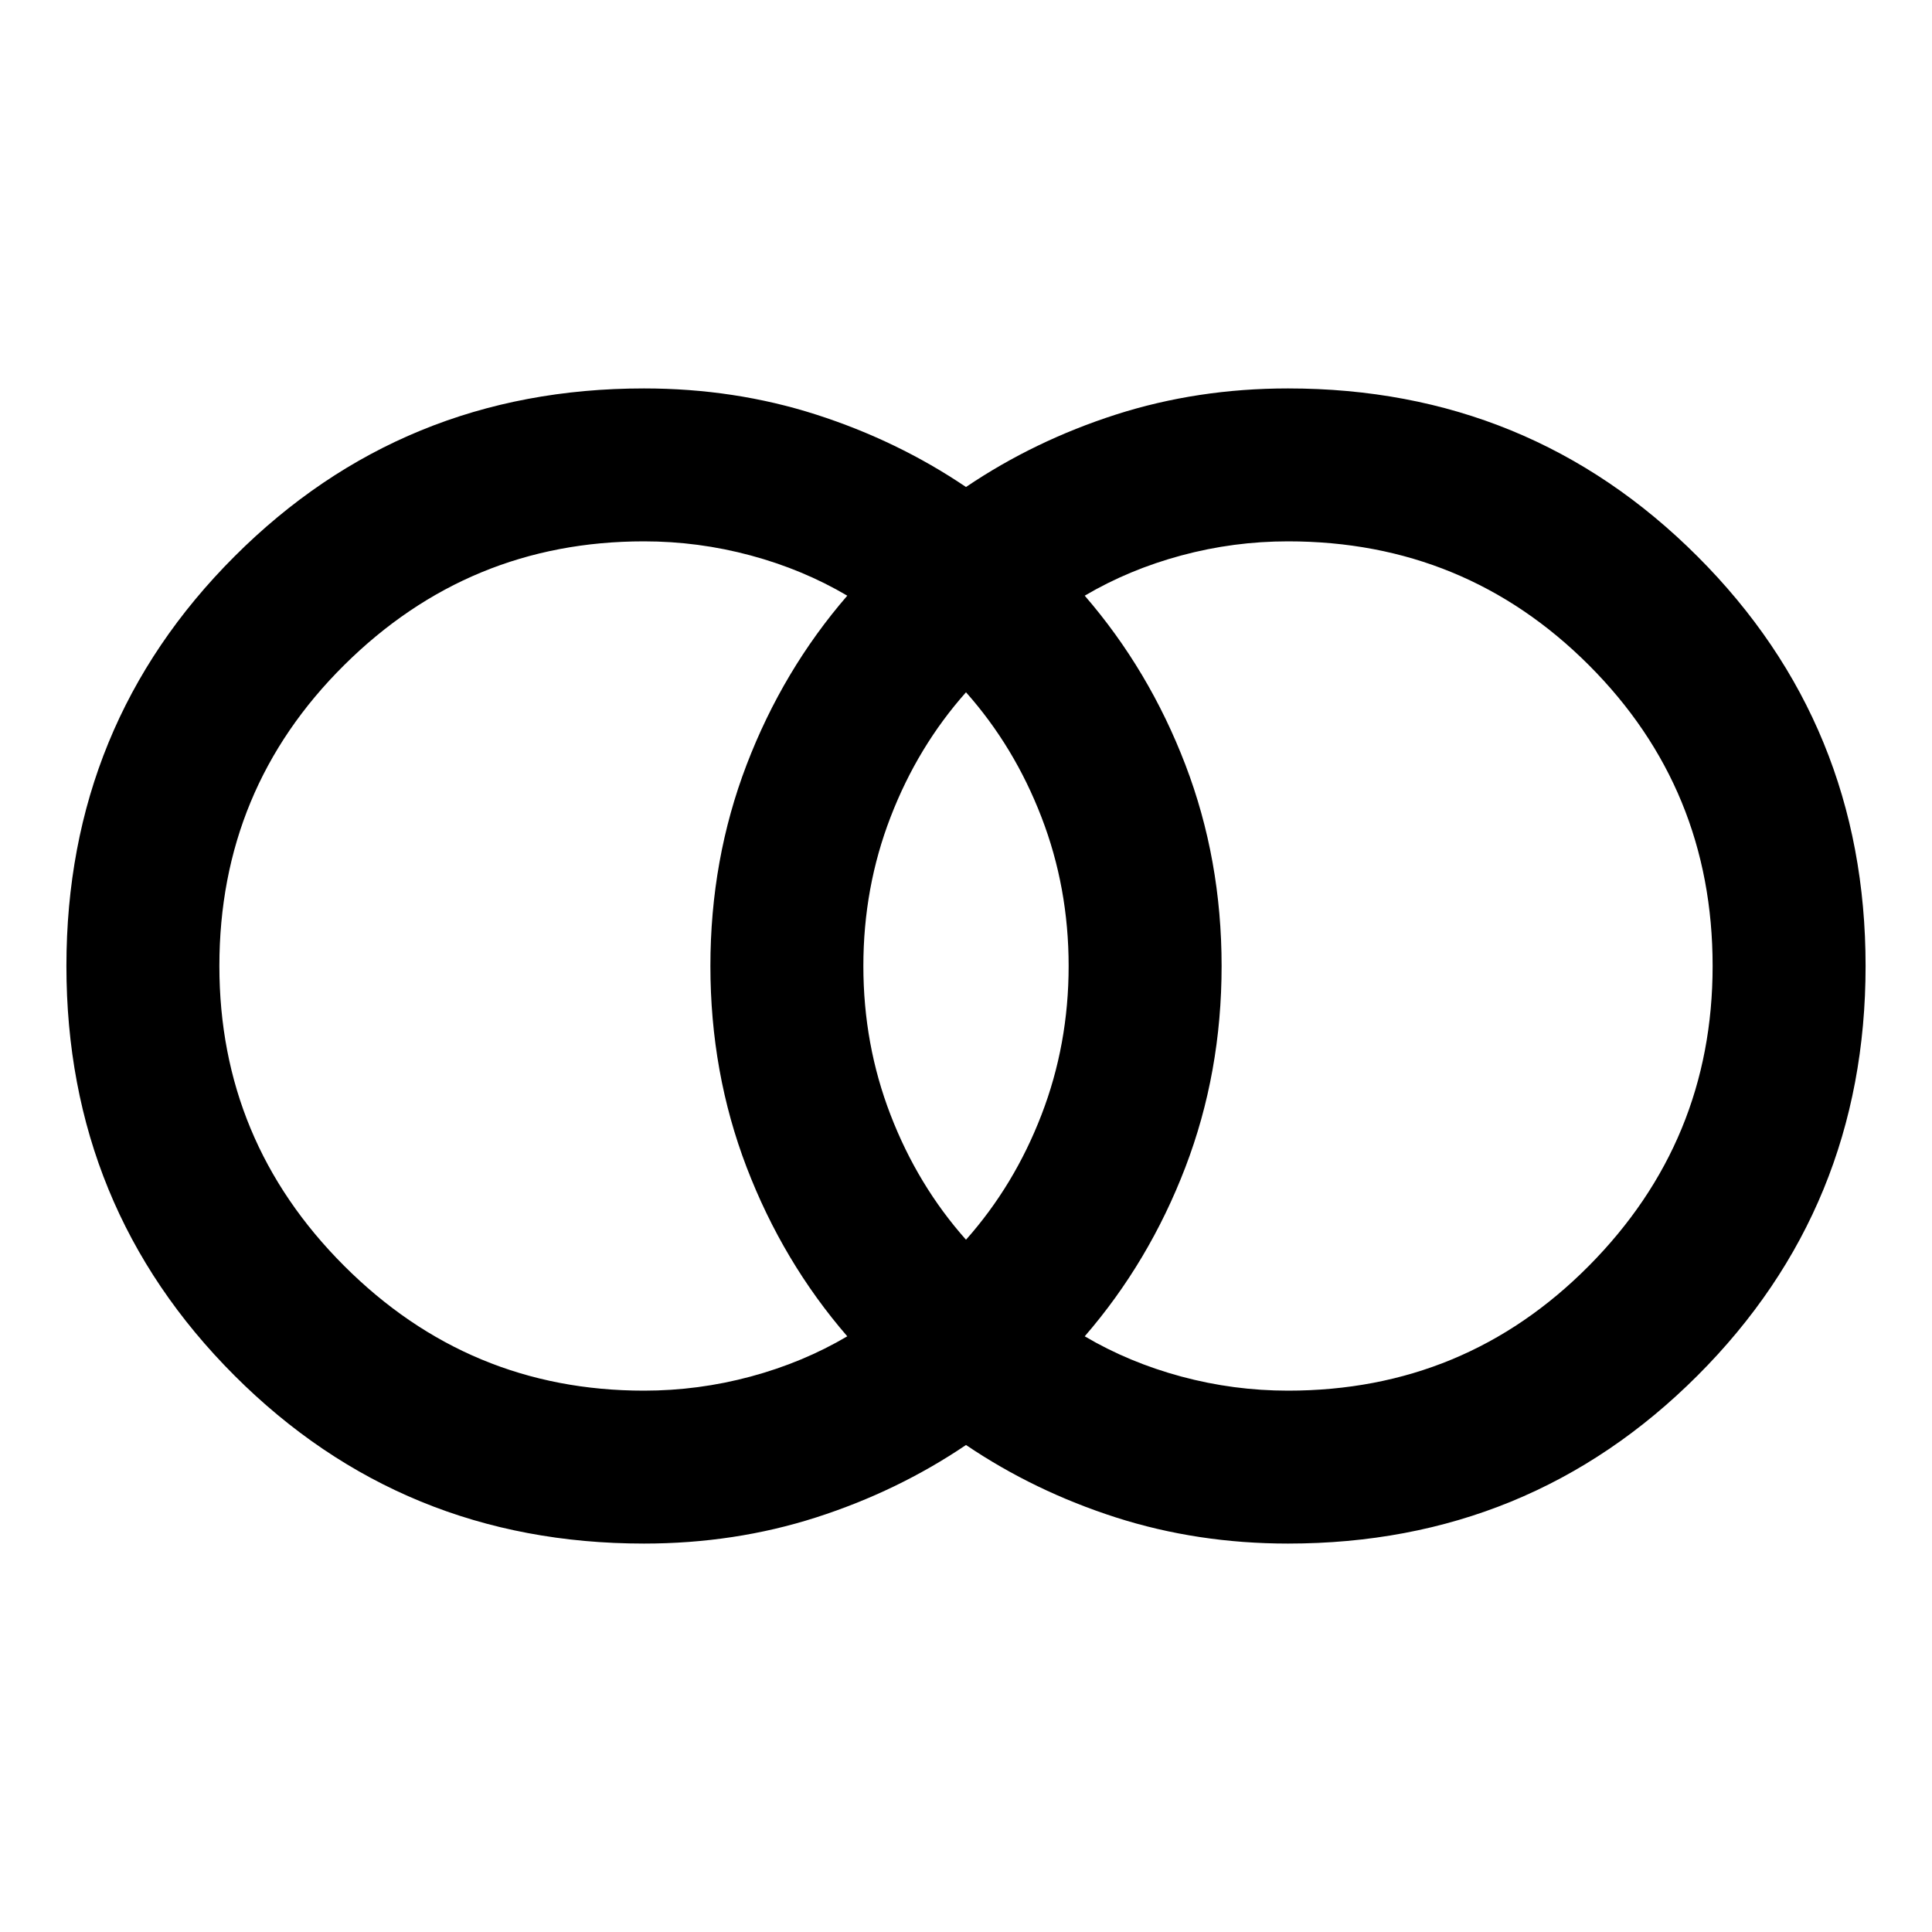 <svg xmlns="http://www.w3.org/2000/svg" height="40" width="40"><path d="M26.667 28.792q3.666 0 6.229-2.584 2.562-2.583 2.562-6.208 0-3.667-2.562-6.229-2.563-2.563-6.229-2.563-1.125 0-2.209.292-1.083.292-2 .833 1.334 1.542 2.084 3.5.75 1.959.75 4.167 0 2.208-.75 4.167-.75 1.958-2.084 3.5.917.541 2 .833 1.084.292 2.209.292ZM20 25.667q1-1.125 1.562-2.584.563-1.458.563-3.083 0-1.625-.563-3.083Q21 15.458 20 14.333q-1 1.125-1.562 2.584-.563 1.458-.563 3.083 0 1.625.563 3.083Q19 24.542 20 25.667Zm-6.667 3.125q1.125 0 2.209-.292 1.083-.292 2-.833-1.334-1.542-2.084-3.5-.75-1.959-.75-4.167 0-2.208.75-4.167.75-1.958 2.084-3.5-.917-.541-2-.833-1.084-.292-2.209-.292-3.625 0-6.208 2.563Q4.542 16.333 4.542 20q0 3.625 2.583 6.208 2.583 2.584 6.208 2.584Zm0 3.166q-5 0-8.479-3.479Q1.375 25 1.375 20q0-5 3.479-8.479 3.479-3.479 8.479-3.479 1.875 0 3.563.541 1.687.542 3.104 1.5 1.417-.958 3.104-1.5 1.688-.541 3.563-.541 5 0 8.479 3.479Q38.625 15 38.625 20q0 5-3.479 8.479-3.479 3.479-8.479 3.479-1.875 0-3.563-.541-1.687-.542-3.104-1.5-1.417.958-3.104 1.5-1.688.541-3.563.541Z"/></svg>